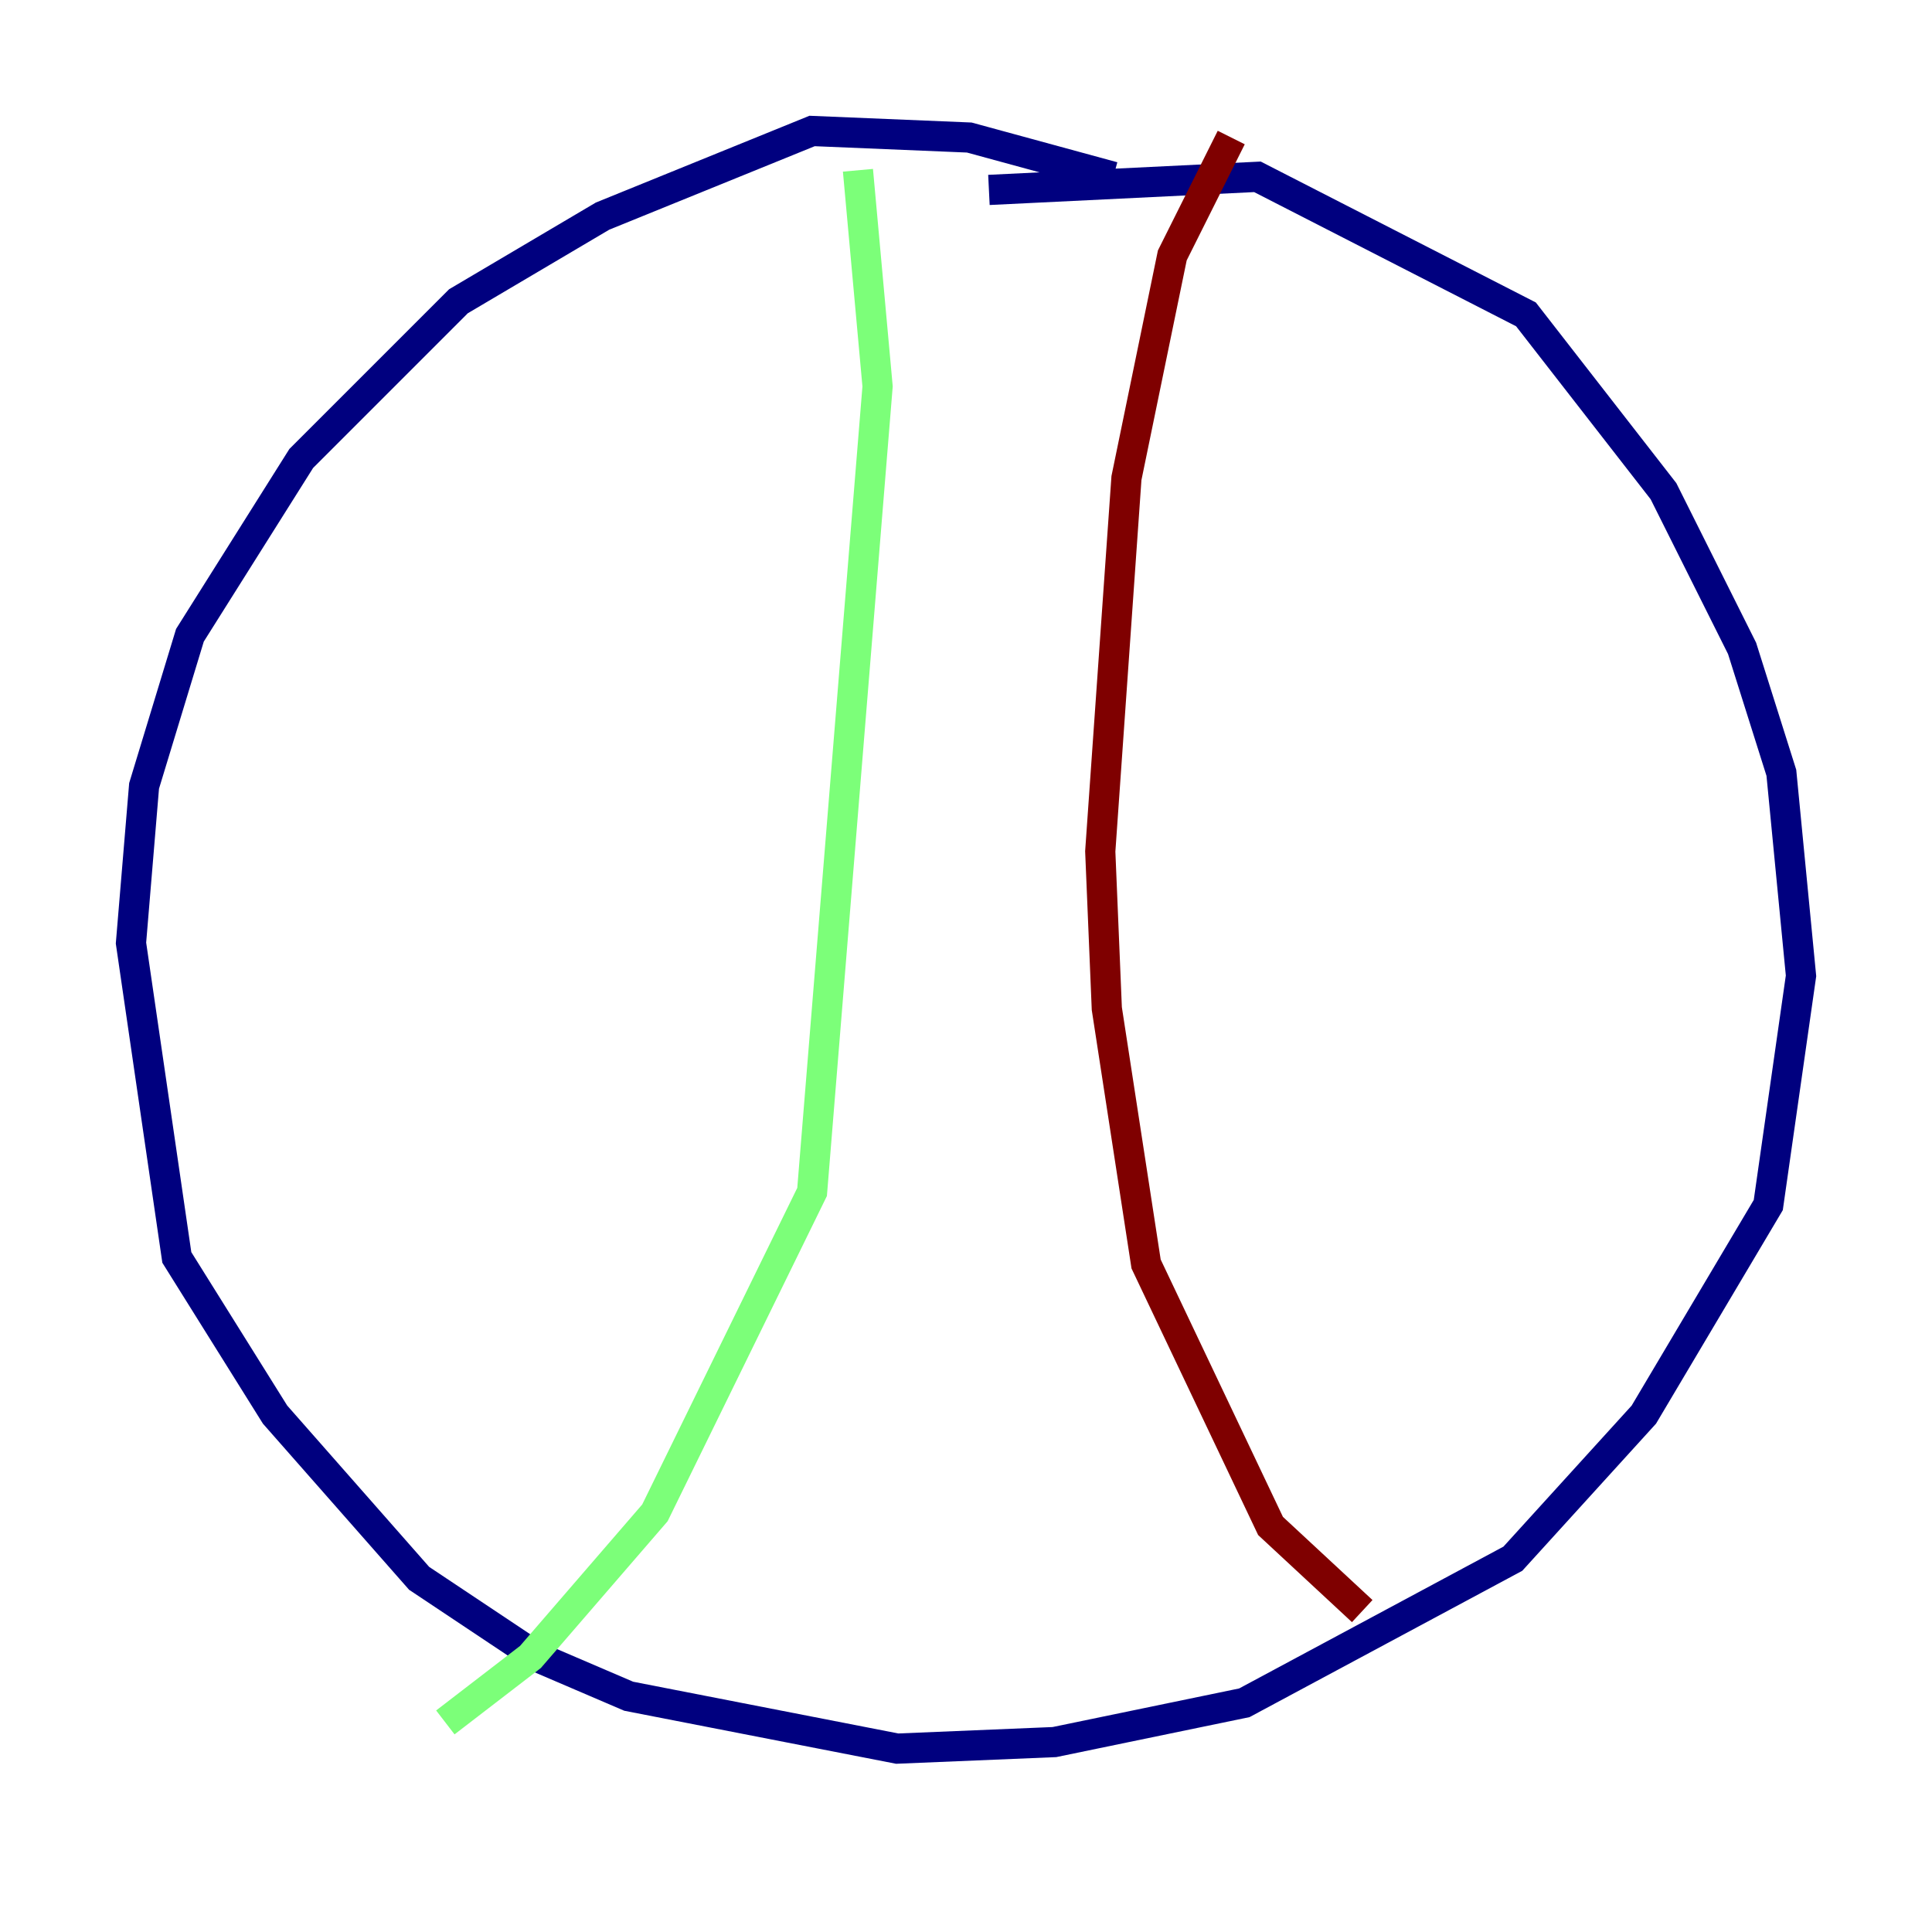 <?xml version="1.0" encoding="utf-8" ?>
<svg baseProfile="tiny" height="128" version="1.2" viewBox="0,0,128,128" width="128" xmlns="http://www.w3.org/2000/svg" xmlns:ev="http://www.w3.org/2001/xml-events" xmlns:xlink="http://www.w3.org/1999/xlink"><defs /><polyline fill="none" points="73.763,11.715 64.217,9.112 53.803,8.678 39.919,14.319 30.373,19.959 19.959,30.373 12.583,42.088 9.546,52.068 8.678,62.481 11.715,83.308 18.224,93.722 27.77,104.57 35.58,109.776 41.654,112.38 59.444,115.851 69.858,115.417 82.441,112.814 100.231,103.268 108.909,93.722 117.153,79.837 119.322,64.651 118.02,51.2 115.417,42.956 110.21,32.542 101.098,20.827 83.308,11.715 65.519,12.583" stroke="#00007f" stroke-width="2" /><polyline fill="none" points="56.841,11.281 58.142,25.6 53.803,78.969 43.39,100.231 35.146,109.776 29.505,114.115" stroke="#7cff79" stroke-width="2" /><polyline fill="none" points="81.573,9.112 77.668,16.922 74.63,31.675 72.895,56.407 73.329,66.82 75.932,83.742 84.176,101.098 90.251,106.739" stroke="#7f0000" stroke-width="2" /></svg>